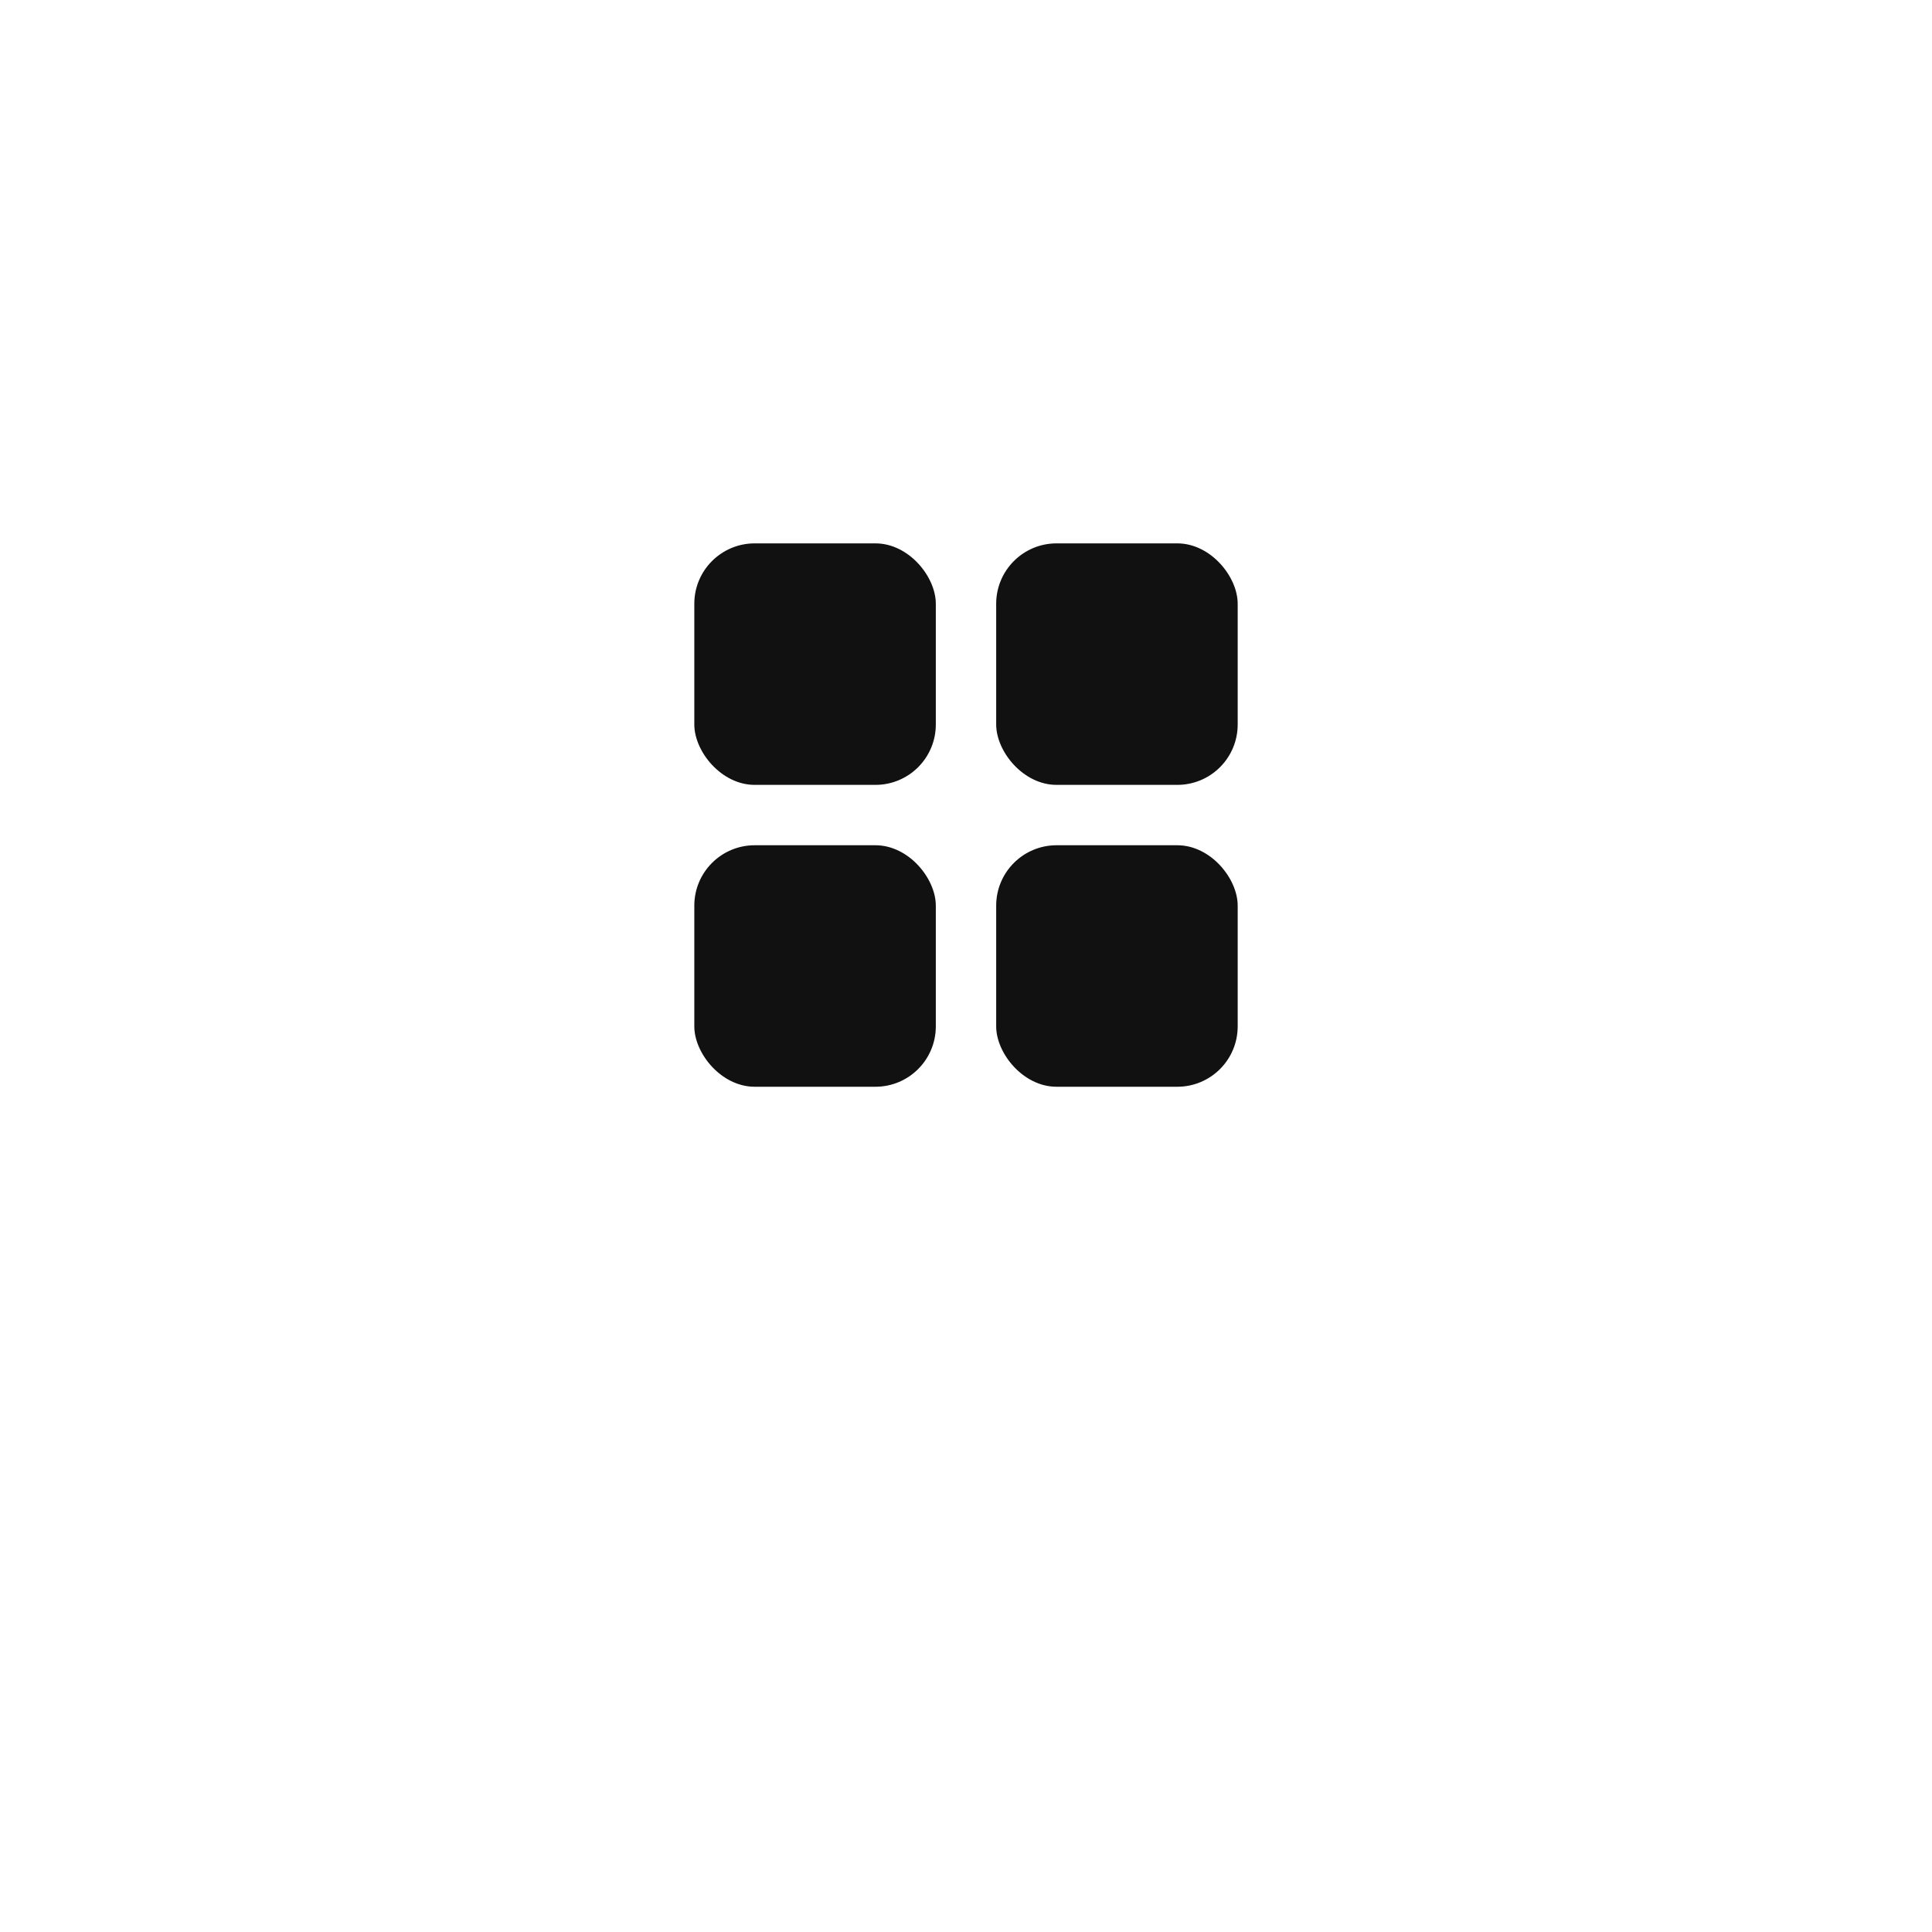 <svg width="64" height="64" viewBox="0 0 64 64" fill="none" xmlns="http://www.w3.org/2000/svg">
<g filter="url(#filter0_d_6_236)">
<circle cx="32" cy="27" r="25" fill="white"/>
</g>
<rect x="23" y="18" width="8" height="8" rx="2" fill="#111111"/>
<rect x="33" y="18" width="8" height="8" rx="2" fill="#111111"/>
<rect x="33" y="28" width="8" height="8" rx="2" fill="#111111"/>
<rect x="23" y="28" width="8" height="8" rx="2" fill="#111111"/>
<defs>
<filter id="filter0_d_6_236" x="0" y="0" width="64" height="64" filterUnits="userSpaceOnUse" color-interpolation-filters="sRGB">
<feFlood flood-opacity="0" result="BackgroundImageFix"/>
<feColorMatrix in="SourceAlpha" type="matrix" values="0 0 0 0 0 0 0 0 0 0 0 0 0 0 0 0 0 0 127 0" result="hardAlpha"/>
<feOffset dy="5"/>
<feGaussianBlur stdDeviation="3.5"/>
<feComposite in2="hardAlpha" operator="out"/>
<feColorMatrix type="matrix" values="0 0 0 0 0 0 0 0 0 0 0 0 0 0 0 0 0 0 0.1 0"/>
<feBlend mode="normal" in2="BackgroundImageFix" result="effect1_dropShadow_6_236"/>
<feBlend mode="normal" in="SourceGraphic" in2="effect1_dropShadow_6_236" result="shape"/>
</filter>
</defs>
</svg>

